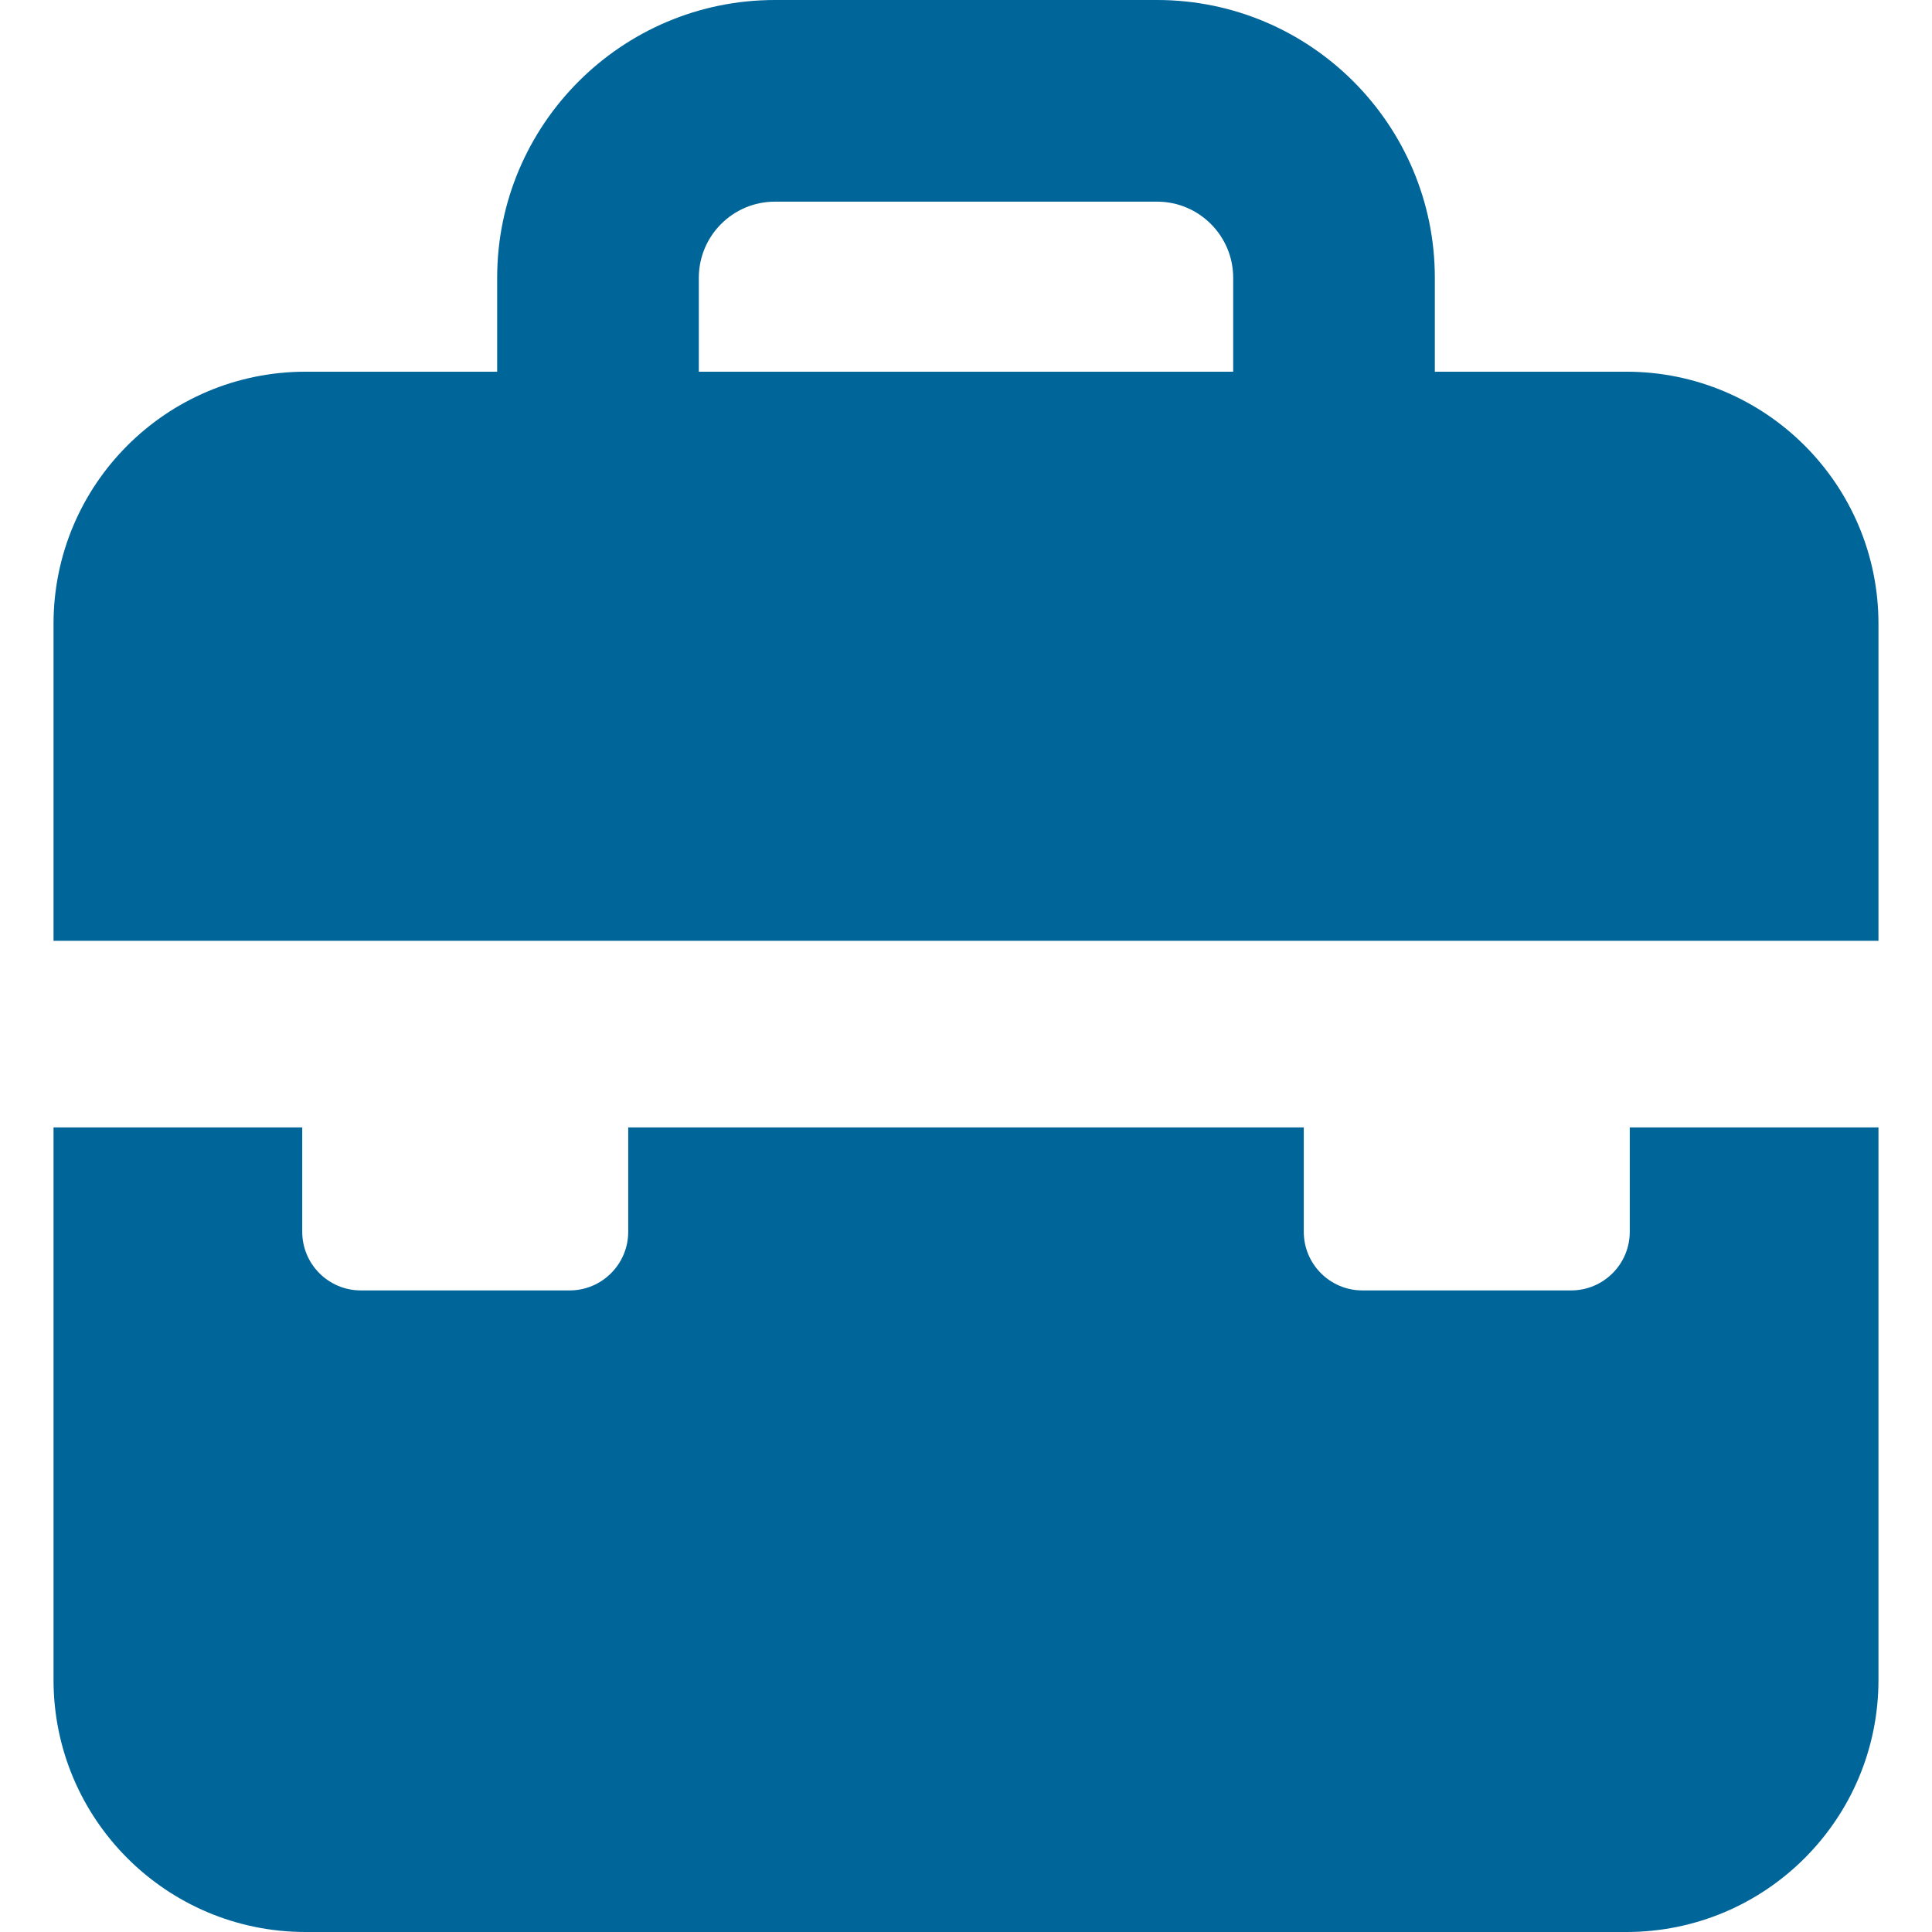 <svg width="48" height="48" viewBox="0 0 48 48" fill="none" xmlns="http://www.w3.org/2000/svg">
<path d="M40.408 9.235H35.648V6.901C35.648 3.096 32.553 0 28.747 0H19.253C15.447 0 12.352 3.096 12.352 6.901V9.235H7.592C4.134 9.235 1.33 12.039 1.33 15.498V23.374H46.67V15.498C46.67 12.039 43.866 9.235 40.408 9.235ZM30.638 9.235H17.362V6.901C17.362 5.858 18.21 5.01 19.253 5.01H28.748C29.79 5.01 30.638 5.858 30.638 6.901L30.638 9.235Z" fill="#006599"/>
<path d="M40.491 30.603C40.491 31.407 39.839 32.06 39.034 32.06H33.849C33.044 32.06 32.392 31.407 32.392 30.603V28.01H15.608V30.603C15.608 31.407 14.956 32.06 14.152 32.06H8.965C8.161 32.06 7.509 31.407 7.509 30.603V28.01H1.33V41.738C1.33 45.196 4.134 48 7.592 48H40.408C43.866 48 46.67 45.196 46.67 41.738V28.01H40.491V30.603Z" fill="#006599"/>
</svg>
